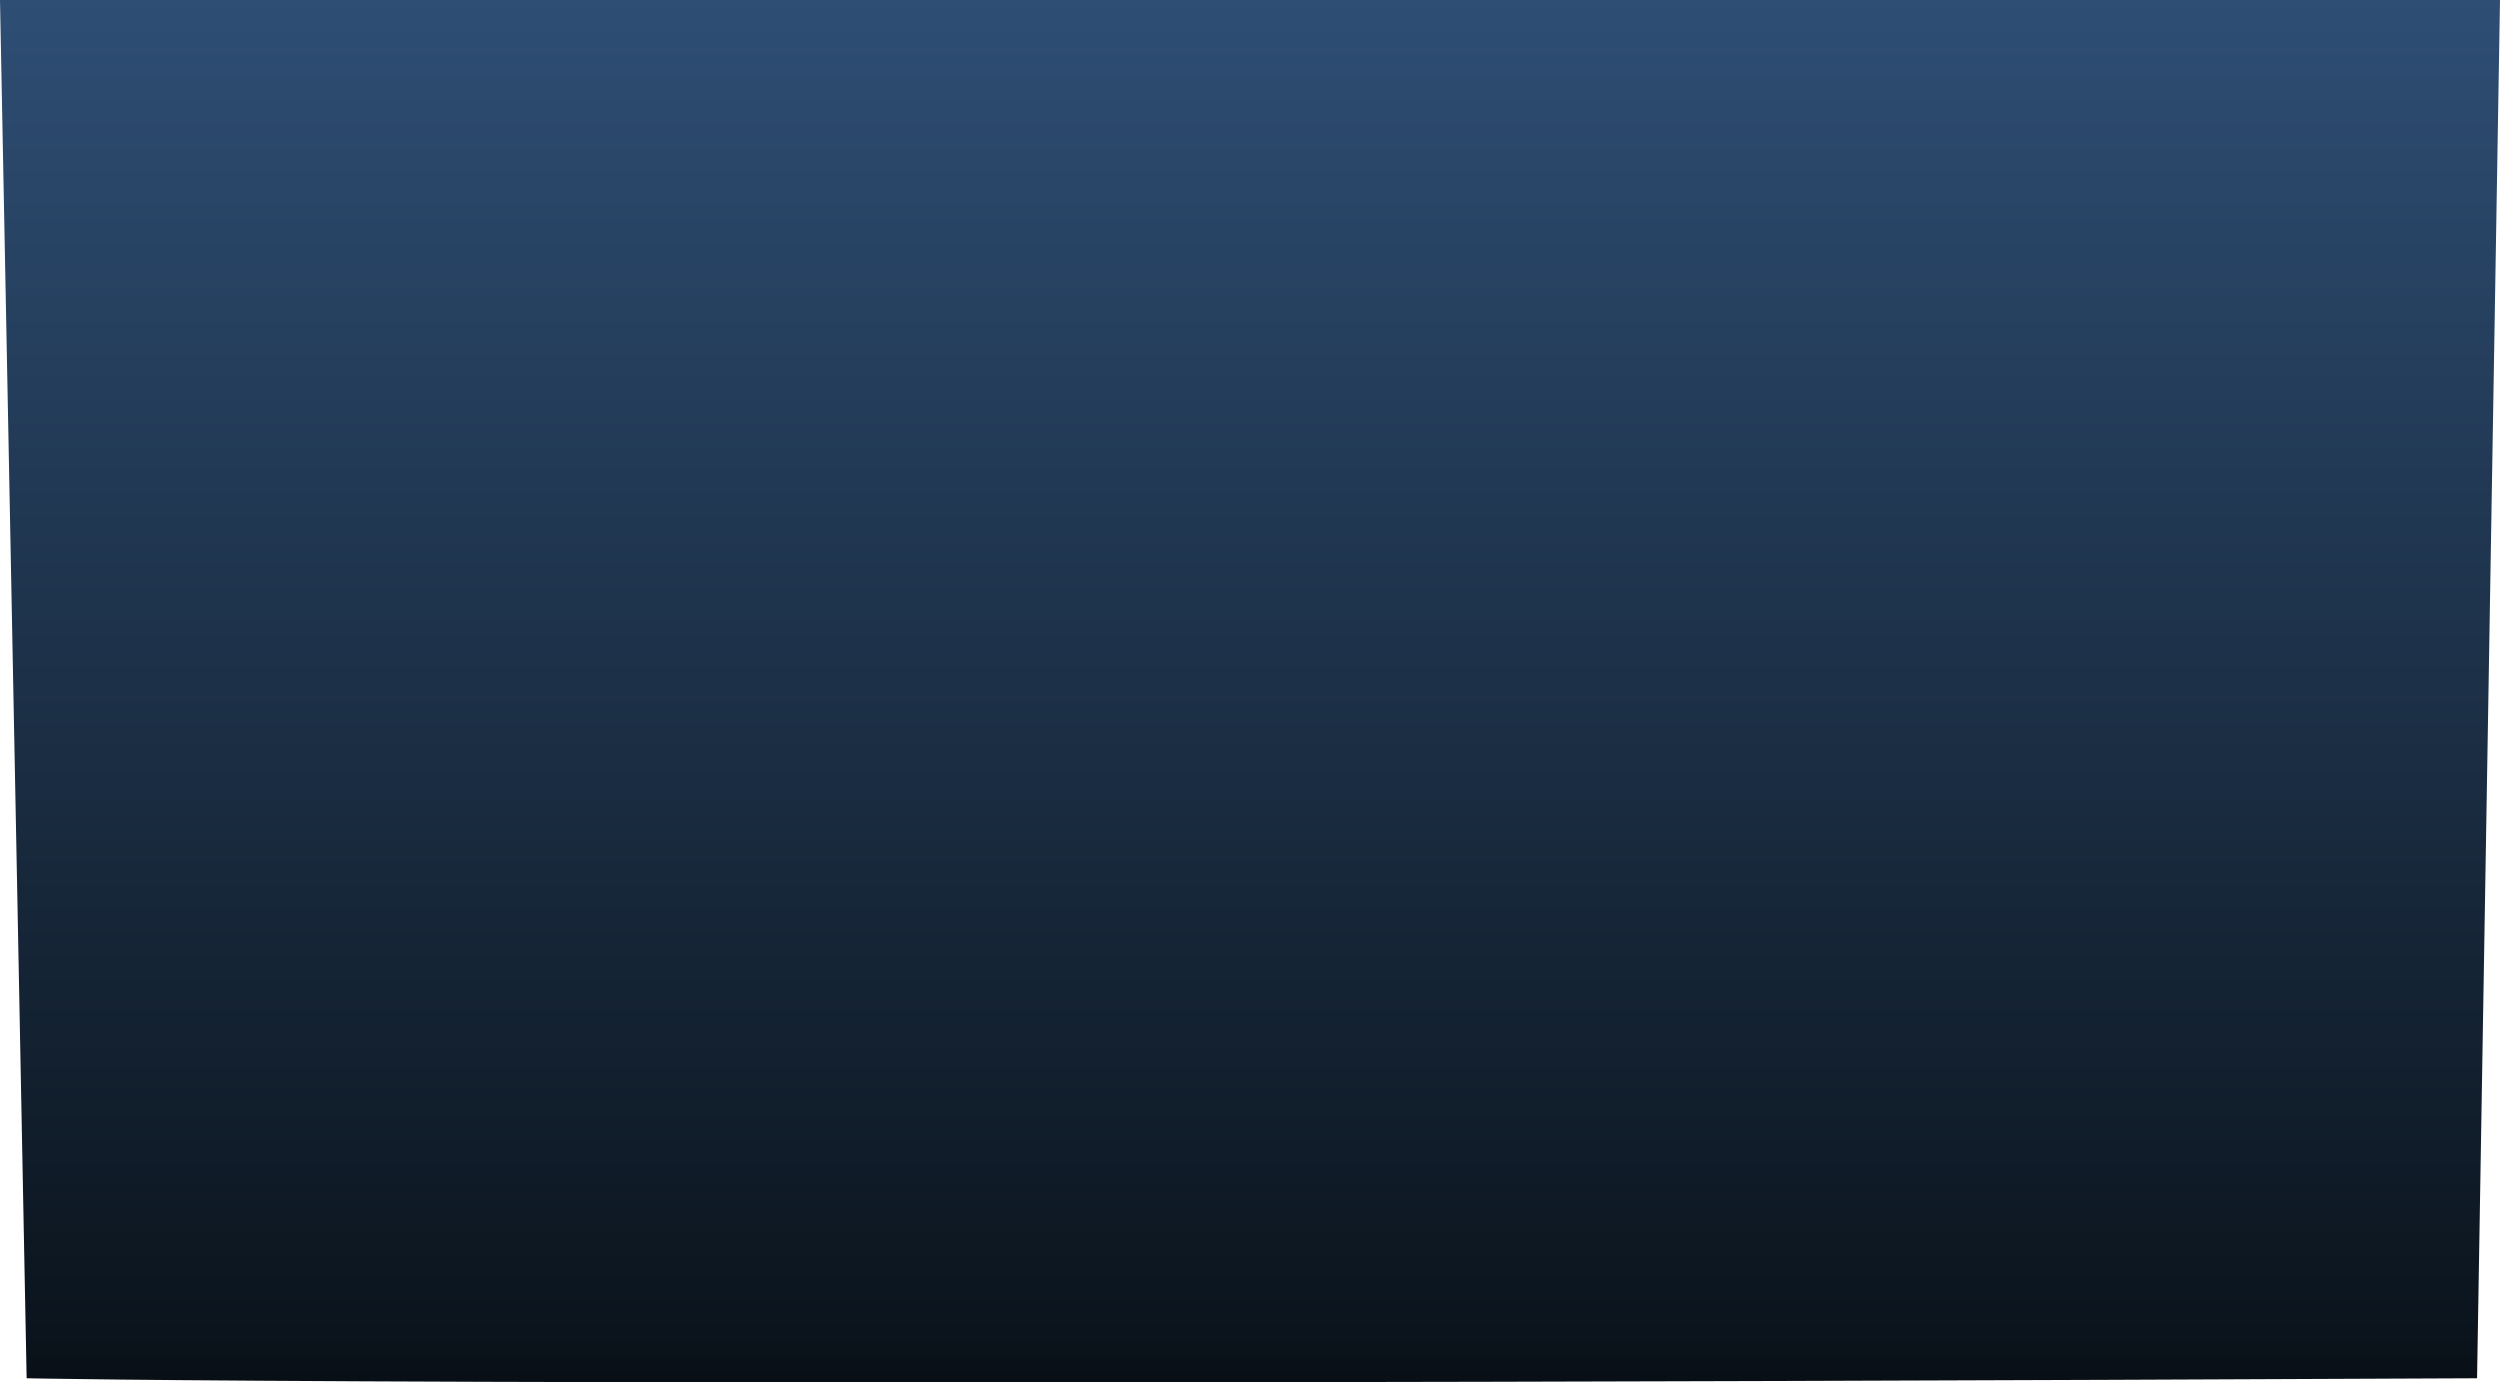 <svg xmlns="http://www.w3.org/2000/svg" xmlns:xlink="http://www.w3.org/1999/xlink" width="1982.364" height="1096.227" viewBox="0 0 1982.364 1096.227">
  <defs>
    <style>
      .cls-1 {
        fill: url(#linear-gradient);
      }
    </style>
    <linearGradient id="linear-gradient" x1="0.5" x2="0.5" y2="1" gradientUnits="objectBoundingBox">
      <stop offset="0" stop-color="#2e4e74"/>
      <stop offset="0.96" stop-color="#0b141d"/>
      <stop offset="1" stop-color="#070d13"/>
    </linearGradient>
  </defs>
  <path id="Path_1" data-name="Path 1" class="cls-1" d="M1964.54,1093.6c-1623.355,7.506-1943.05,0-1943.05,0L.37.711H1982.734Z" transform="translate(-0.37 -0.711)"/>
</svg>
